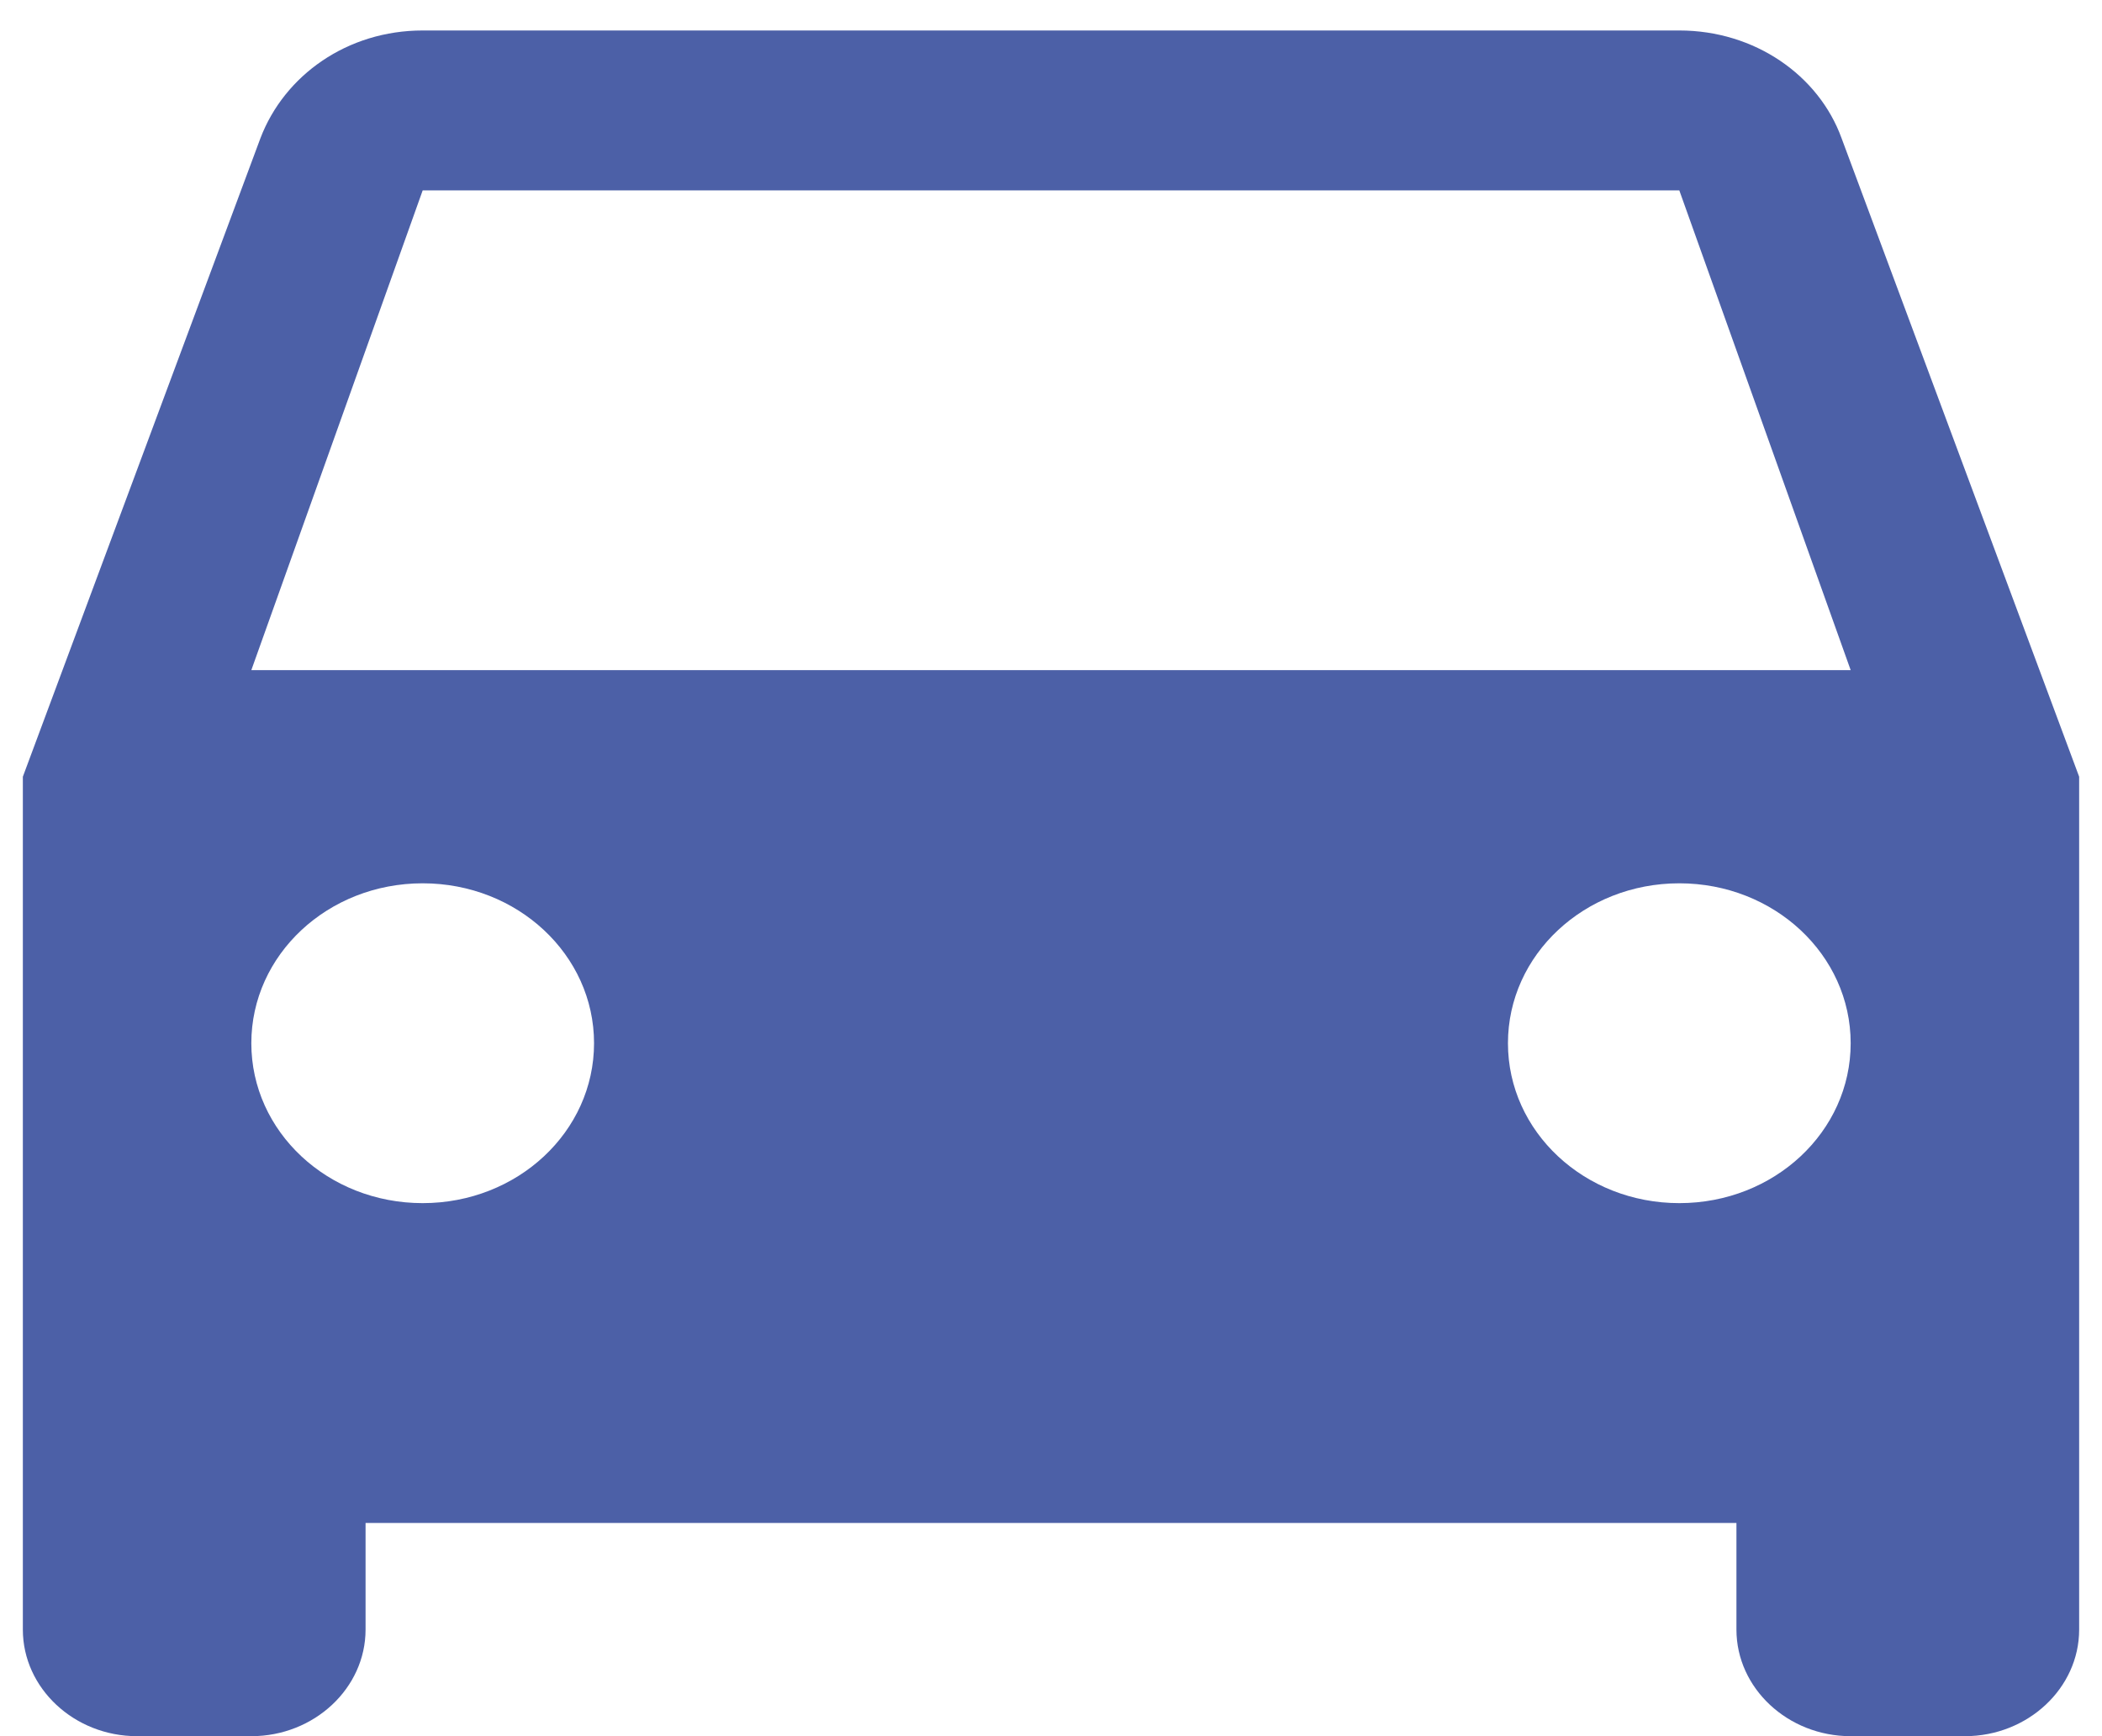 <svg width="46" height="38" viewBox="0 0 46 38" fill="none" xmlns="http://www.w3.org/2000/svg">
<path d="M40.3 3.023C39.8 1.647 38.4 0.667 36.75 0.667H9.25C7.6 0.667 6.225 1.647 5.7 3.023L0.5 17V35.667C0.5 36.95 1.625 38 3 38H5.5C6.875 38 8 36.95 8 35.667V33.333H38V35.667C38 36.95 39.125 38 40.5 38H43C44.375 38 45.5 36.95 45.5 35.667V17L40.3 3.023ZM9.25 26.333C7.175 26.333 5.5 24.77 5.5 22.833C5.5 20.897 7.175 19.333 9.25 19.333C11.325 19.333 13 20.897 13 22.833C13 24.77 11.325 26.333 9.25 26.333ZM36.75 26.333C34.675 26.333 33 24.77 33 22.833C33 20.897 34.675 19.333 36.75 19.333C38.825 19.333 40.5 20.897 40.5 22.833C40.5 24.77 38.825 26.333 36.75 26.333ZM5.5 14.667L9.25 4.167H36.75L40.5 14.667H5.5Z" fill="#4C60A7"/>
</svg>
